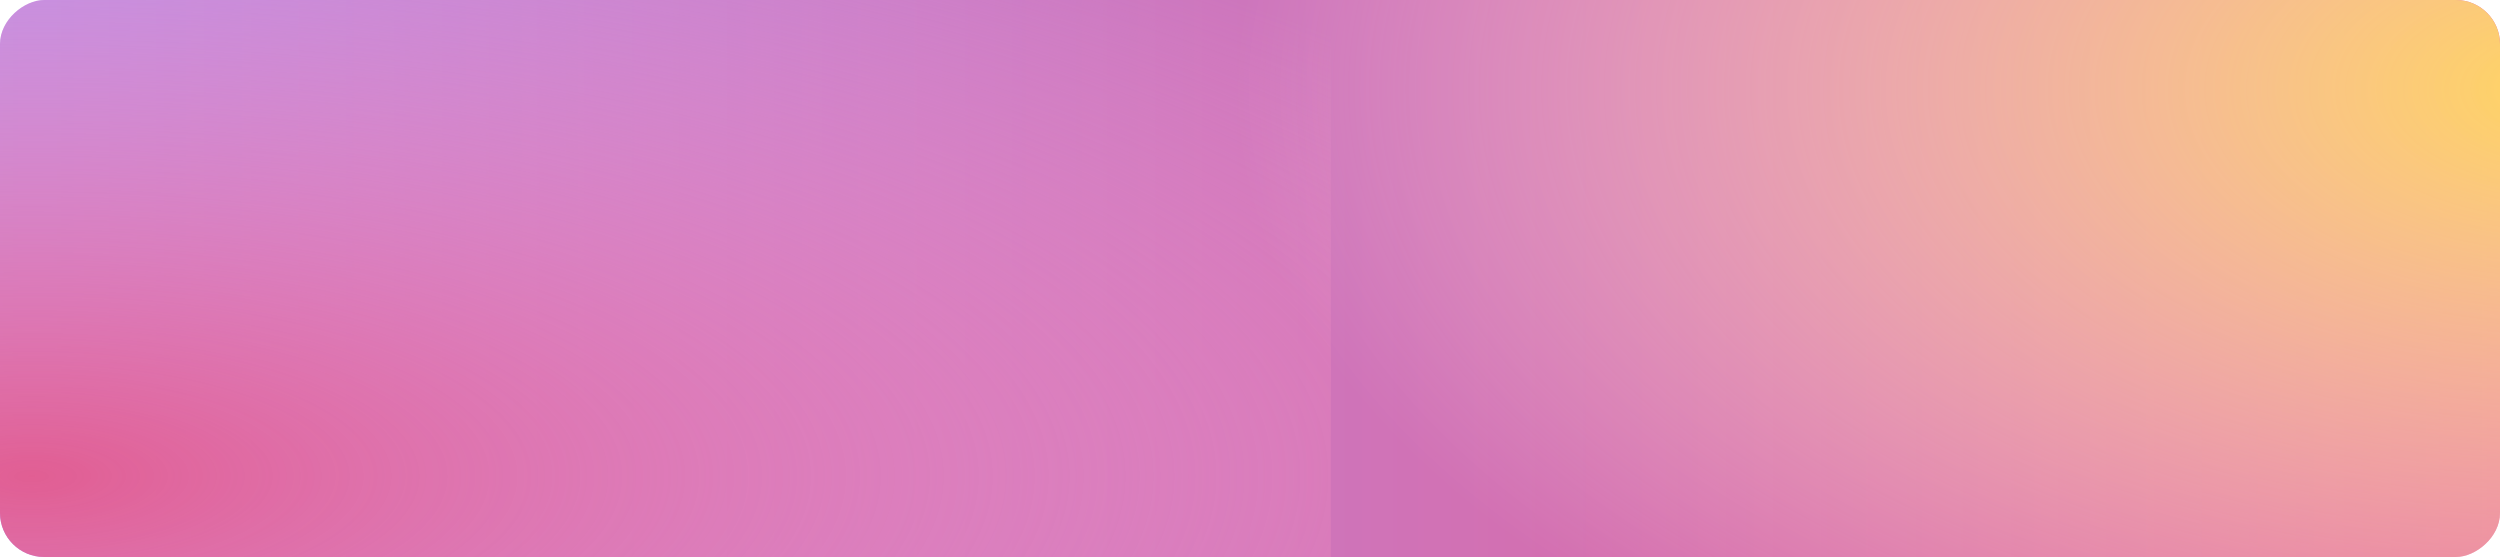 <svg xmlns="http://www.w3.org/2000/svg" xmlns:xlink="http://www.w3.org/1999/xlink" width="1360" height="303" viewBox="0 0 1360 303">
  <defs>
    <clipPath id="clip-path">
      <rect id="Rectangle_958" data-name="Rectangle 958" width="303" height="1360" rx="24" fill="#fff" stroke="#707070" stroke-width="1"/>
    </clipPath>
    <linearGradient id="linear-gradient" x1="0.5" x2="0.5" y2="1" gradientUnits="objectBoundingBox">
      <stop offset="0" stop-color="#e45b8d"/>
      <stop offset="1" stop-color="#b790eb"/>
    </linearGradient>
    <radialGradient id="radial-gradient" cx="0.5" cy="0.5" r="0.68" gradientUnits="objectBoundingBox">
      <stop offset="0" stop-color="#e15e93"/>
      <stop offset="1" stop-color="#ffa2d0" stop-opacity="0"/>
    </radialGradient>
    <radialGradient id="radial-gradient-2" cx="0.5" cy="0.5" r="0.325" gradientUnits="objectBoundingBox">
      <stop offset="0" stop-color="#ffd561"/>
      <stop offset="1" stop-color="#fff" stop-opacity="0"/>
    </radialGradient>
  </defs>
  <g id="Mask_Group_12" data-name="Mask Group 12" transform="translate(1360) rotate(90)" clip-path="url(#clip-path)">
    <rect id="Rectangle_955" data-name="Rectangle 955" width="303" height="1360" fill="url(#linear-gradient)"/>
    <g id="Group_1897" data-name="Group 1897" transform="translate(-572.872 -1177)">
      <g id="Group_1896" data-name="Group 1896">
        <rect id="Rectangle_956" data-name="Rectangle 956" width="519" height="1402" transform="translate(572.872 1813)" fill="url(#radial-gradient)"/>
        <rect id="Rectangle_957" data-name="Rectangle 957" width="1241" height="2263" transform="translate(-0.128)" fill="url(#radial-gradient-2)"/>
      </g>
    </g>
  </g>
</svg>
